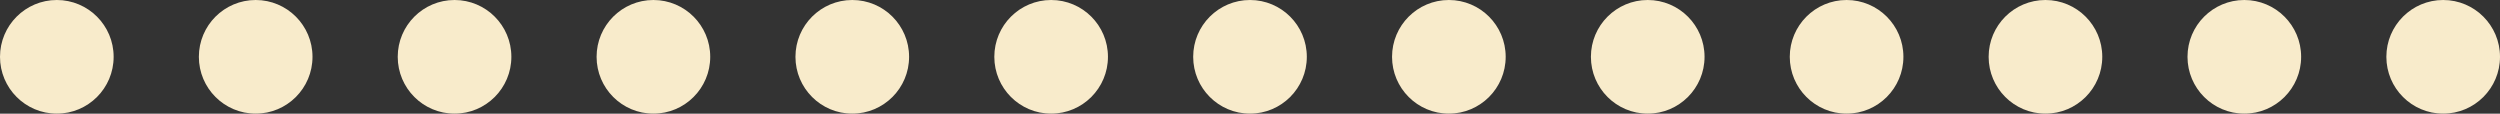 <svg width="704" height="32" viewBox="0 0 704 32" fill="none" xmlns="http://www.w3.org/2000/svg">
<rect x="0" y="0" width="704" height="32" fill="#333333" stroke="none"/>
<circle cx="16" cy="16" r="16" fill="#F8EBCB"/>
<circle cx="72" cy="16" r="16" fill="#F8EBCB"/>
<circle cx="128" cy="16" r="16" fill="#F8EBCB"/>
<circle cx="184" cy="16" r="16" fill="#F8EBCB"/>
<circle cx="240" cy="16" r="16" fill="#F8EBCB"/>
<circle cx="296" cy="16" r="16" fill="#F8EBCB"/>
<circle cx="352" cy="16" r="16" fill="#F8EBCB"/>
<circle cx="408" cy="16" r="16" fill="#F8EBCB"/>
<circle cx="464" cy="16" r="16" fill="#F8EBCB"/>
<circle cx="520" cy="16" r="16" fill="#F8EBCB"/>
<circle cx="576" cy="16" r="16" fill="#F8EBCB"/>
<circle cx="632" cy="16" r="16" fill="#F8EBCB"/>
<circle cx="688" cy="16" r="16" fill="#F8EBCB"/>
</svg>
